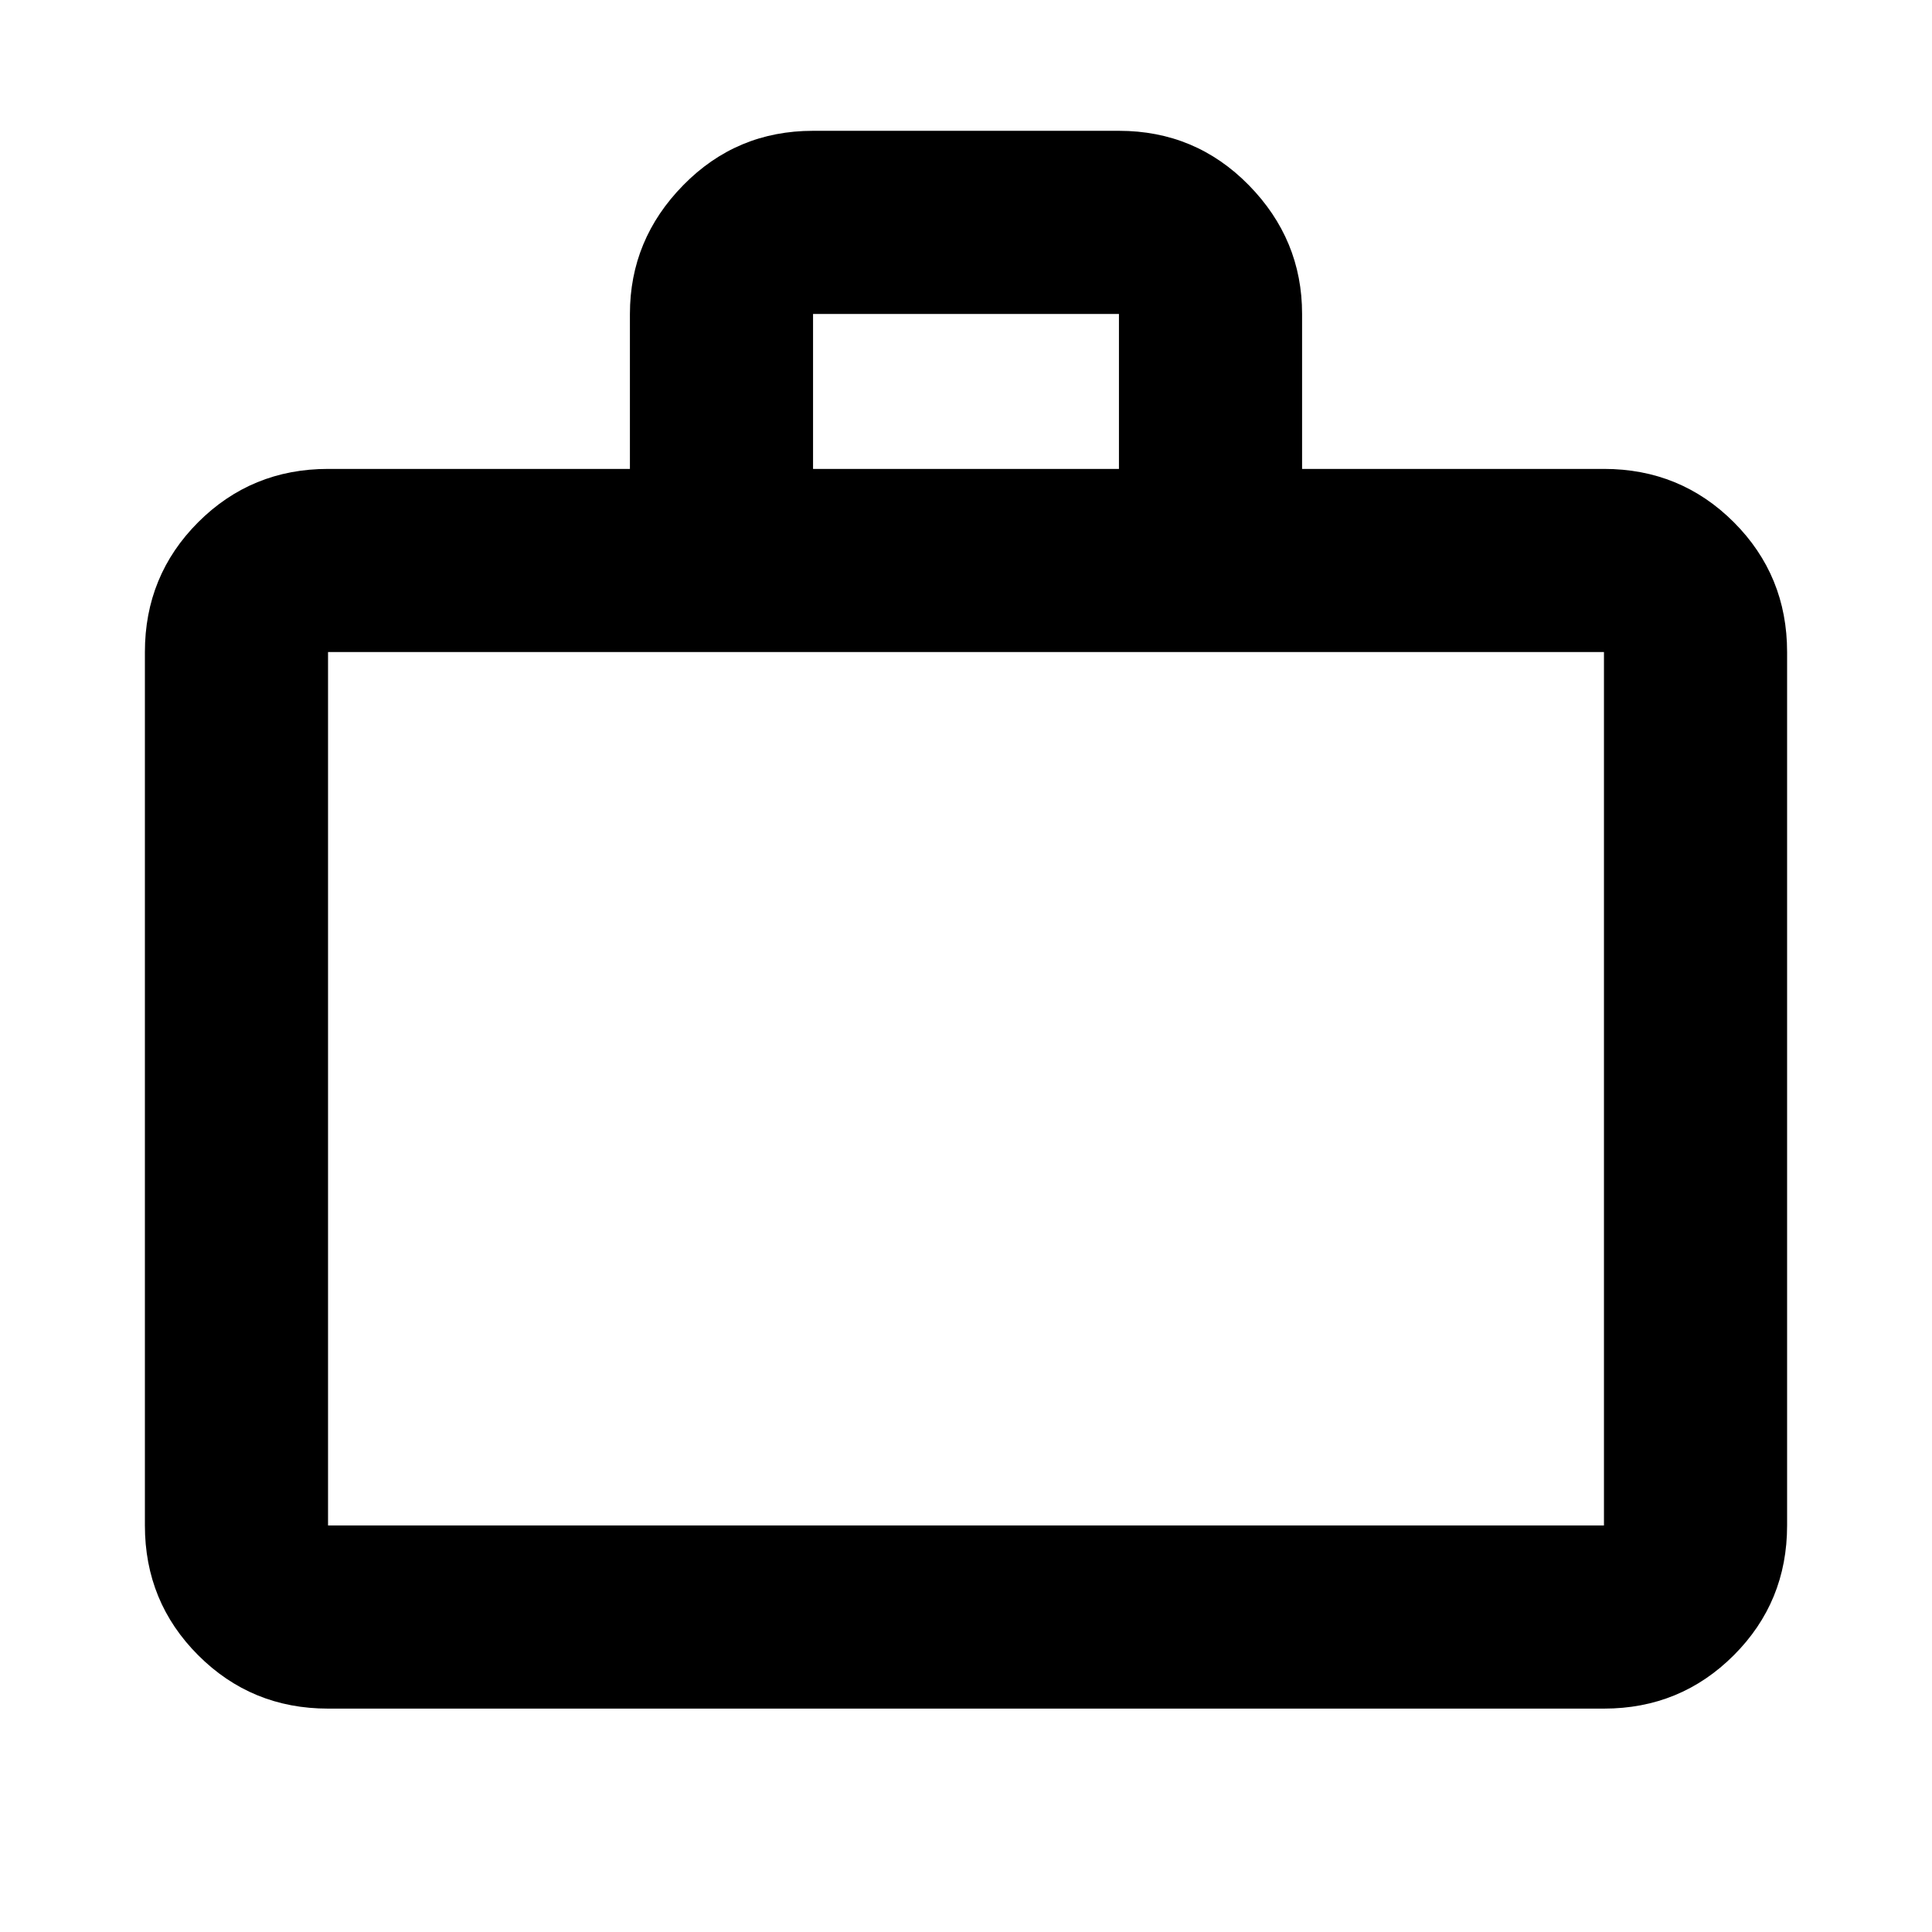 <svg xmlns="http://www.w3.org/2000/svg" height="24" width="24"><path d="M4.075 21.225q-.95 0-1.613-.663Q1.8 19.9 1.8 18.95V8.1q0-.95.662-1.613.663-.662 1.613-.662h3.75V3.9q0-.925.663-1.6.662-.675 1.612-.675h3.8q.95 0 1.613.675.662.675.662 1.6v1.925h3.75q.95 0 1.613.662.662.663.662 1.613v10.85q0 .95-.662 1.612-.663.663-1.613.663Zm6.025-15.4h3.8V3.9h-3.8ZM4.075 18.95h15.85V8.1H4.075v10.85Zm0 0V8.1v10.85Z"/></svg>